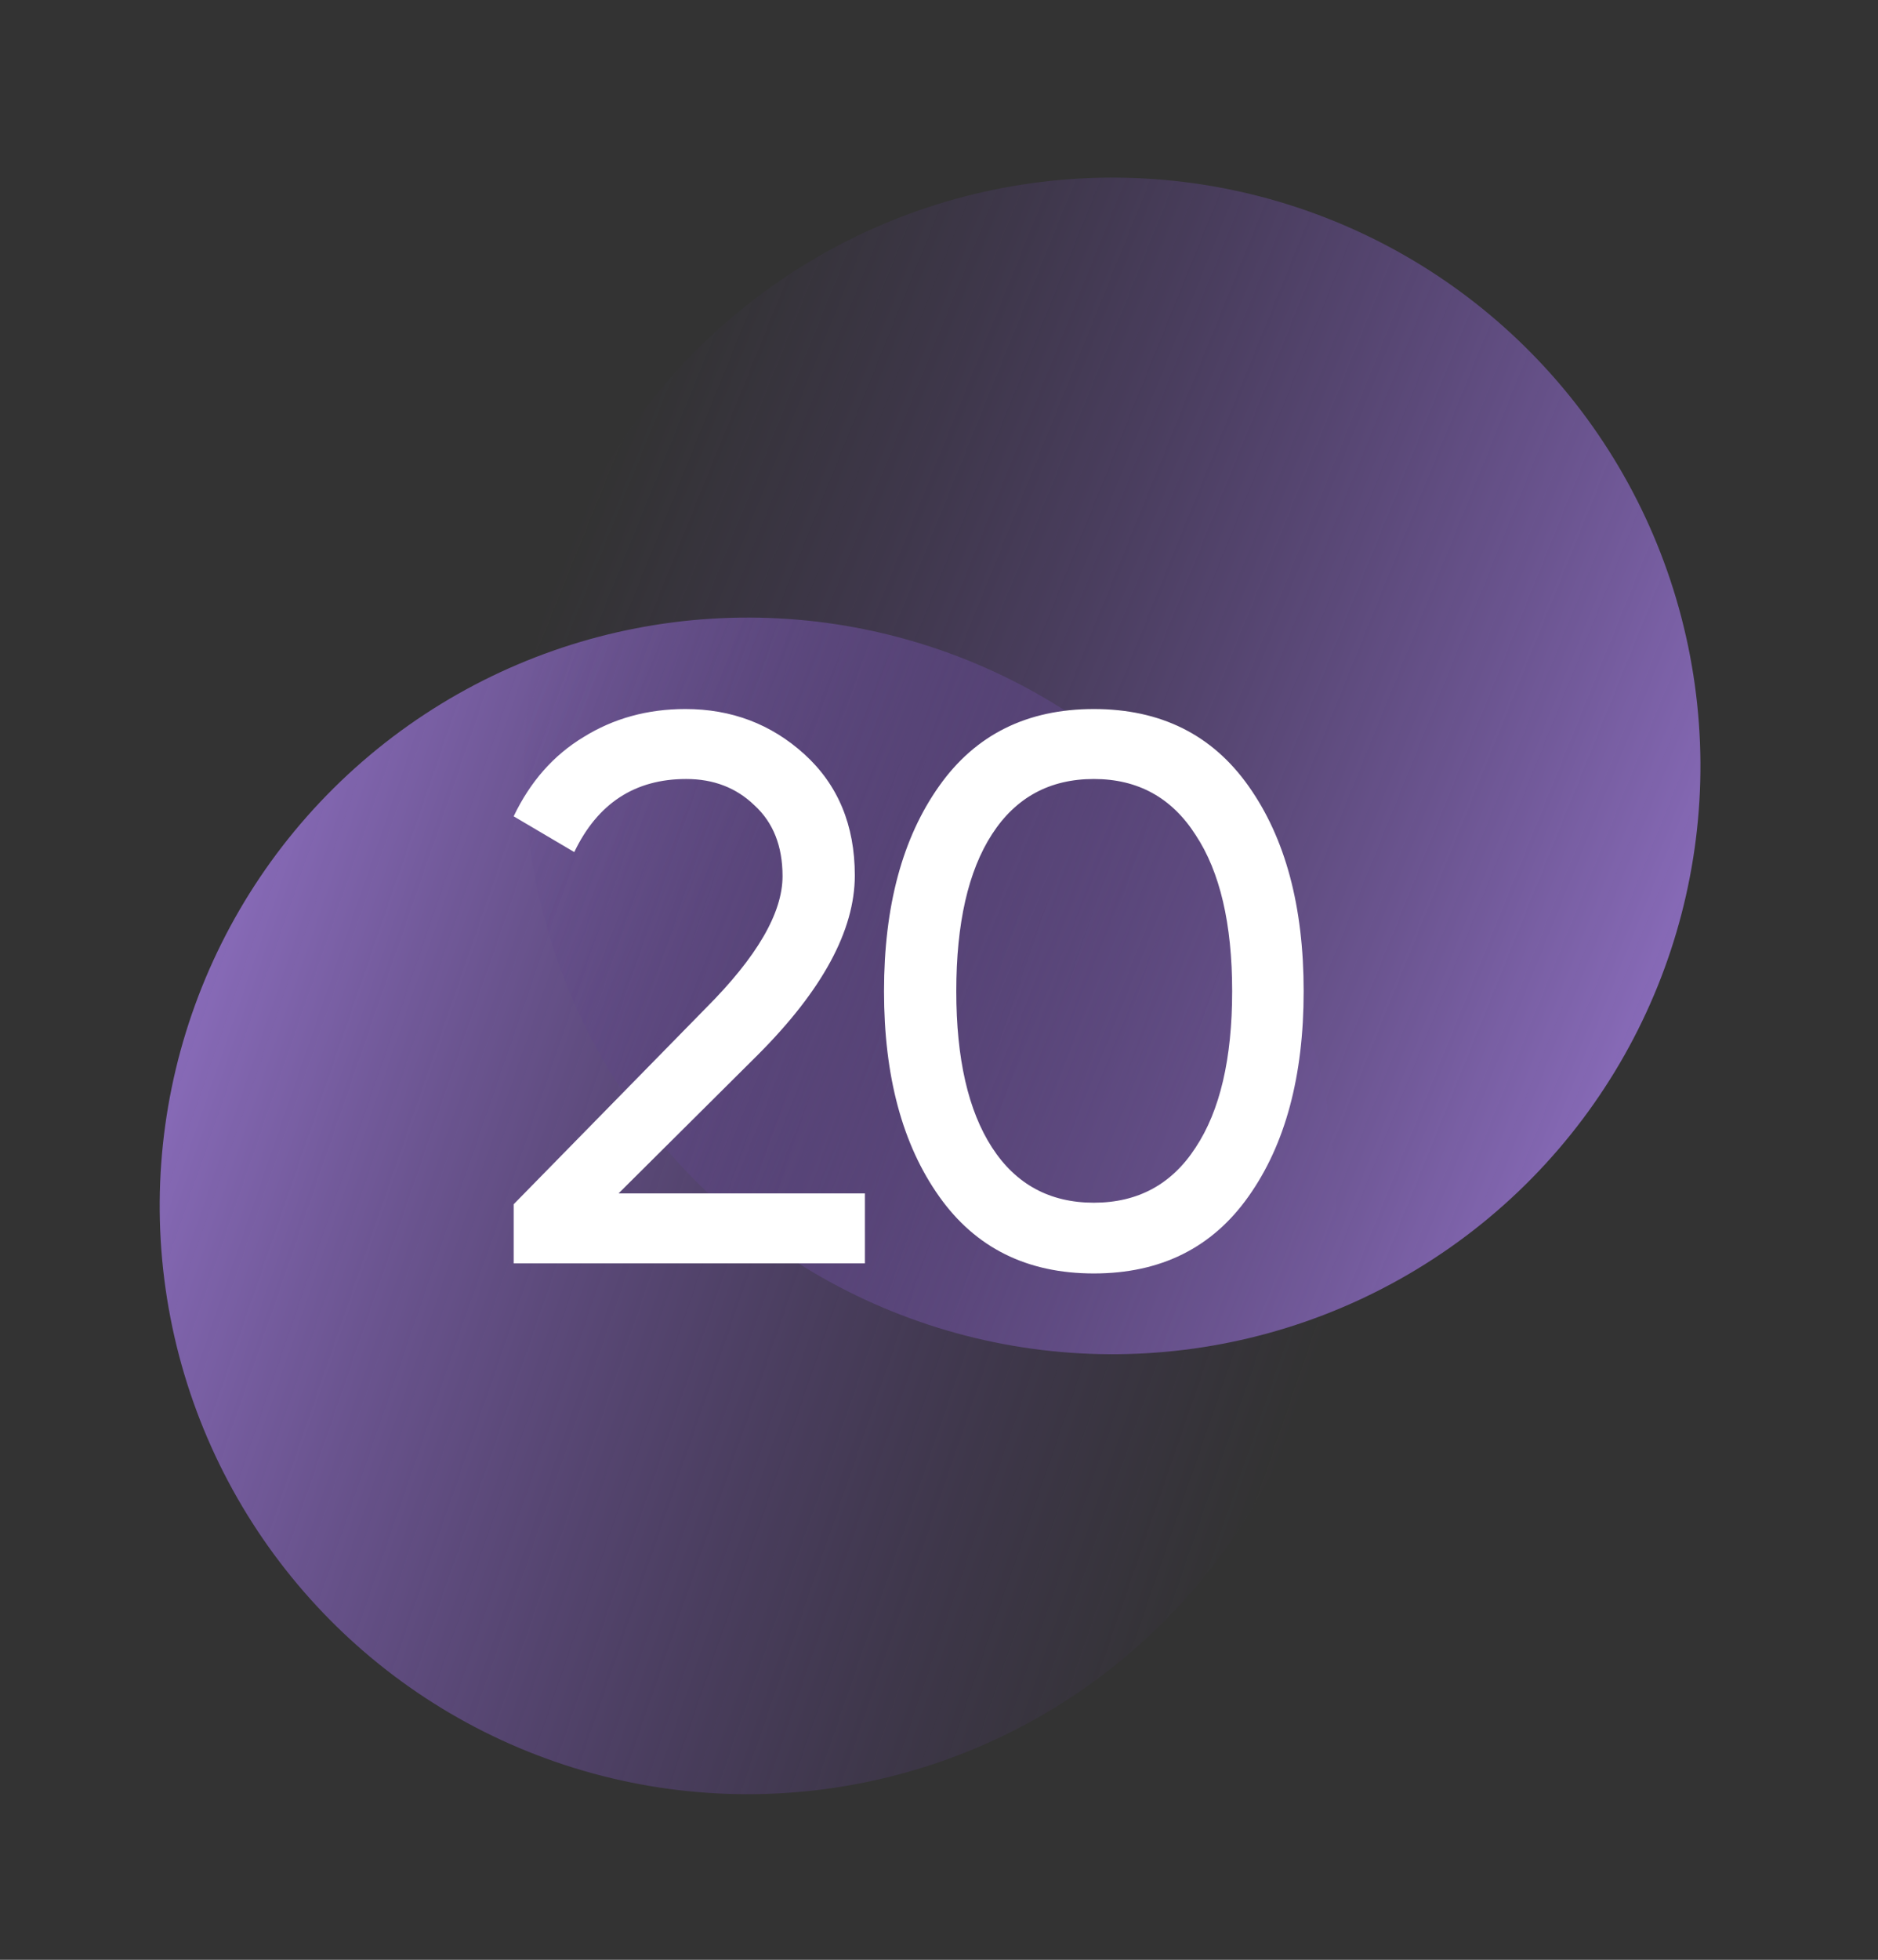 <svg width="116" height="121" fill="none" xmlns="http://www.w3.org/2000/svg"><rect width="100%" height="100%" fill="#333333" stroke="none"/><circle cx="46.187" cy="74.452" r="36.322" transform="rotate(-70.955 46.187 74.452)" fill="url(#paint0_linear)"/><circle cx="68.709" cy="47.291" r="36.322" transform="rotate(112.018 68.71 47.29)" fill="url(#paint1_linear)"/><path d="M53.424 78H31.728v-3.648l11.856-12.096c3.168-3.168 4.752-5.888 4.752-8.16 0-1.856-.576-3.312-1.728-4.368-1.12-1.088-2.528-1.632-4.224-1.632-3.168 0-5.472 1.504-6.912 4.512L31.728 50.4c1.024-2.144 2.464-3.776 4.32-4.896 1.856-1.152 3.952-1.728 6.288-1.728 2.848 0 5.296.928 7.344 2.784 2.08 1.888 3.12 4.384 3.12 7.488 0 3.392-2 7.088-6 11.088l-8.592 8.544h15.216V78zm23.692-4.128c-2.24 3.168-5.424 4.752-9.552 4.752-4.128 0-7.312-1.584-9.552-4.752-2.272-3.2-3.408-7.424-3.408-12.672s1.136-9.472 3.408-12.672c2.24-3.168 5.424-4.752 9.552-4.752 4.128 0 7.312 1.584 9.552 4.752 2.272 3.2 3.408 7.424 3.408 12.672s-1.136 9.472-3.408 12.672zM59.068 61.2c0 4.16.736 7.376 2.208 9.648 1.472 2.272 3.568 3.408 6.288 3.408s4.816-1.136 6.288-3.408c1.504-2.272 2.256-5.488 2.256-9.648 0-4.16-.752-7.376-2.256-9.648-1.472-2.304-3.568-3.456-6.288-3.456s-4.816 1.136-6.288 3.408c-1.472 2.272-2.208 5.504-2.208 9.696z" fill="#fff"/><defs><linearGradient id="paint0_linear" x1="46.187" y1="38.13" x2="46.187" y2="110.775" gradientUnits="userSpaceOnUse"><stop stop-color="#876AB7"/><stop offset="1" stop-color="#543784" stop-opacity="0"/></linearGradient><linearGradient id="paint1_linear" x1="68.709" y1="10.968" x2="68.709" y2="83.613" gradientUnits="userSpaceOnUse"><stop stop-color="#876AB7"/><stop offset="1" stop-color="#543784" stop-opacity="0"/></linearGradient></defs></svg>